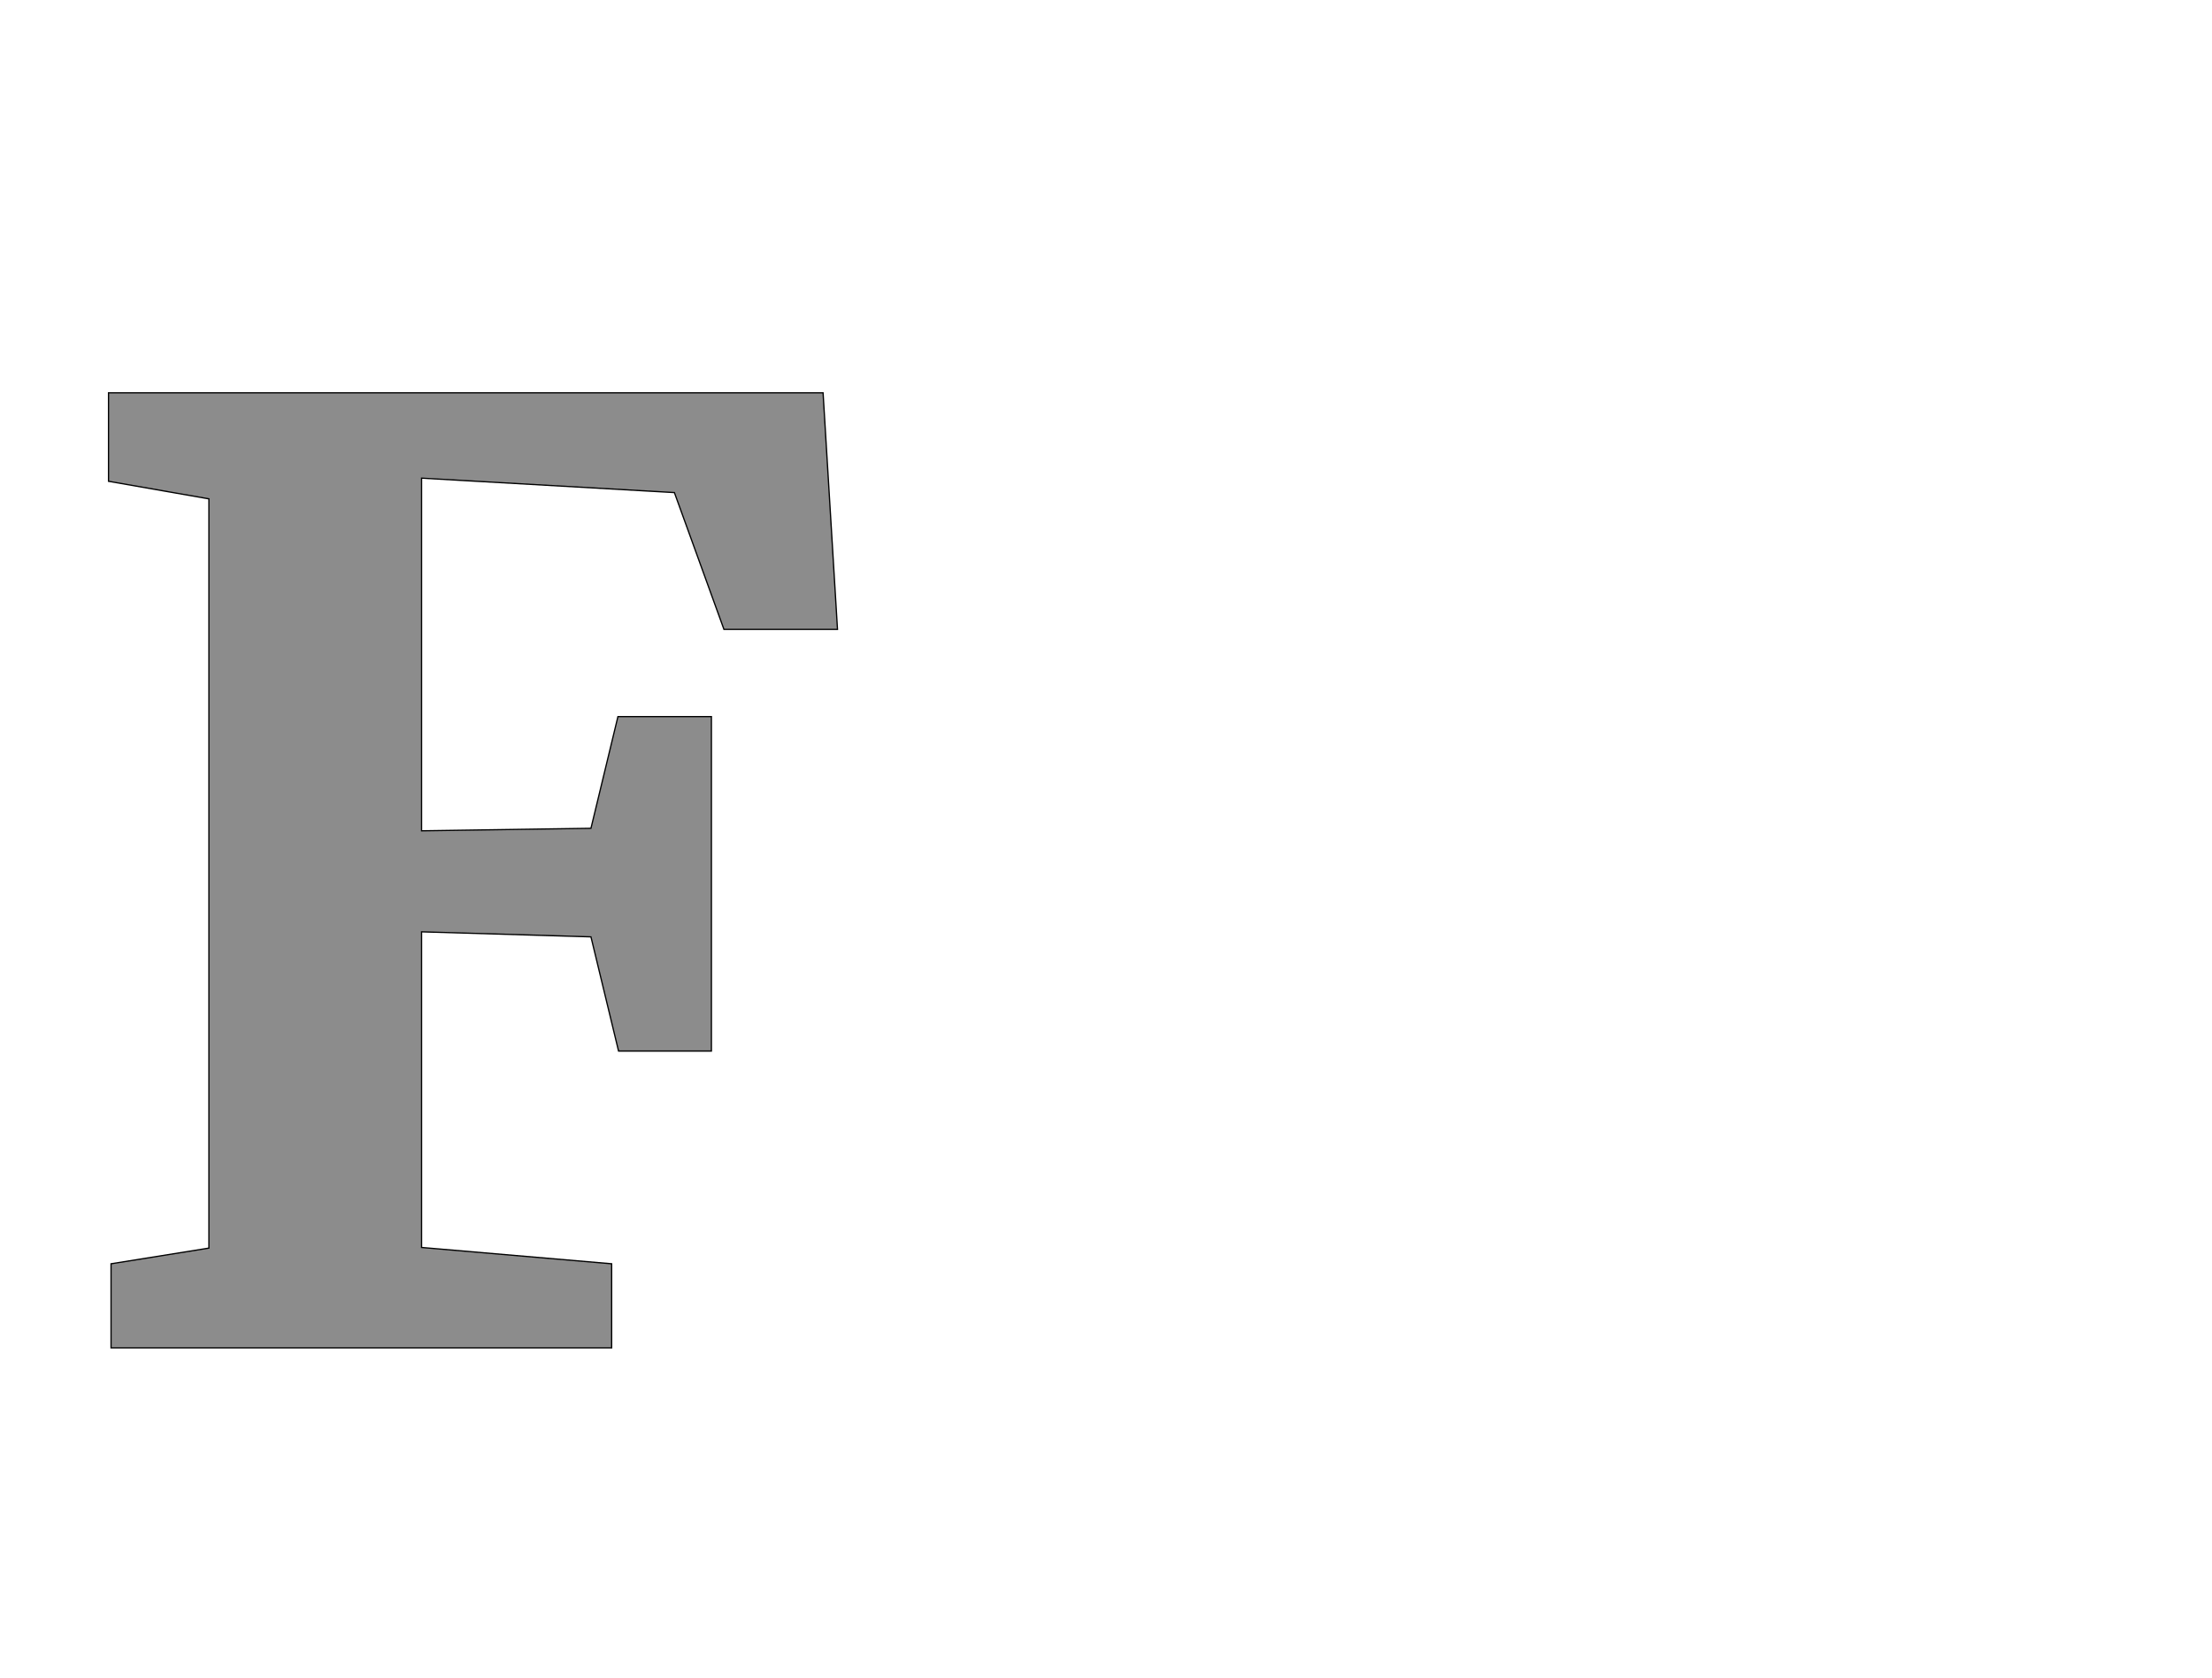 <!--
BEGIN METADATA

BBOX_X_MIN 73
BBOX_Y_MIN 0
BBOX_X_MAX 1235
BBOX_Y_MAX 1522
WIDTH 1162
HEIGHT 1522
H_BEARING_X 73
H_BEARING_Y 1522
H_ADVANCE 1277
V_BEARING_X -565
V_BEARING_Y 526
V_ADVANCE 2574
ORIGIN_X 0
ORIGIN_Y 0

END METADATA
-->

<svg width='3526px' height='2674px' xmlns='http://www.w3.org/2000/svg' version='1.1'>

 <!-- make sure glyph is visible within svg window -->
 <g fill-rule='nonzero'  transform='translate(100 2148)'>

  <!-- draw actual outline using lines and Bezier curves-->
  <path fill='black' stroke='black' fill-opacity='0.45'  stroke-width='2'  d='
 M 233,-159
 L 233,-1353
 L 73,-1381
 L 73,-1522
 L 1212,-1522
 L 1235,-1145
 L 1054,-1145
 L 975,-1363
 L 572,-1386
 L 572,-824
 L 842,-828
 L 885,-1006
 L 1034,-1006
 L 1034,-473
 L 886,-473
 L 842,-655
 L 572,-663
 L 572,-160
 L 875,-134
 L 875,0
 L 77,0
 L 77,-134
 L 233,-159
 Z

  '/>
 </g>
</svg>
